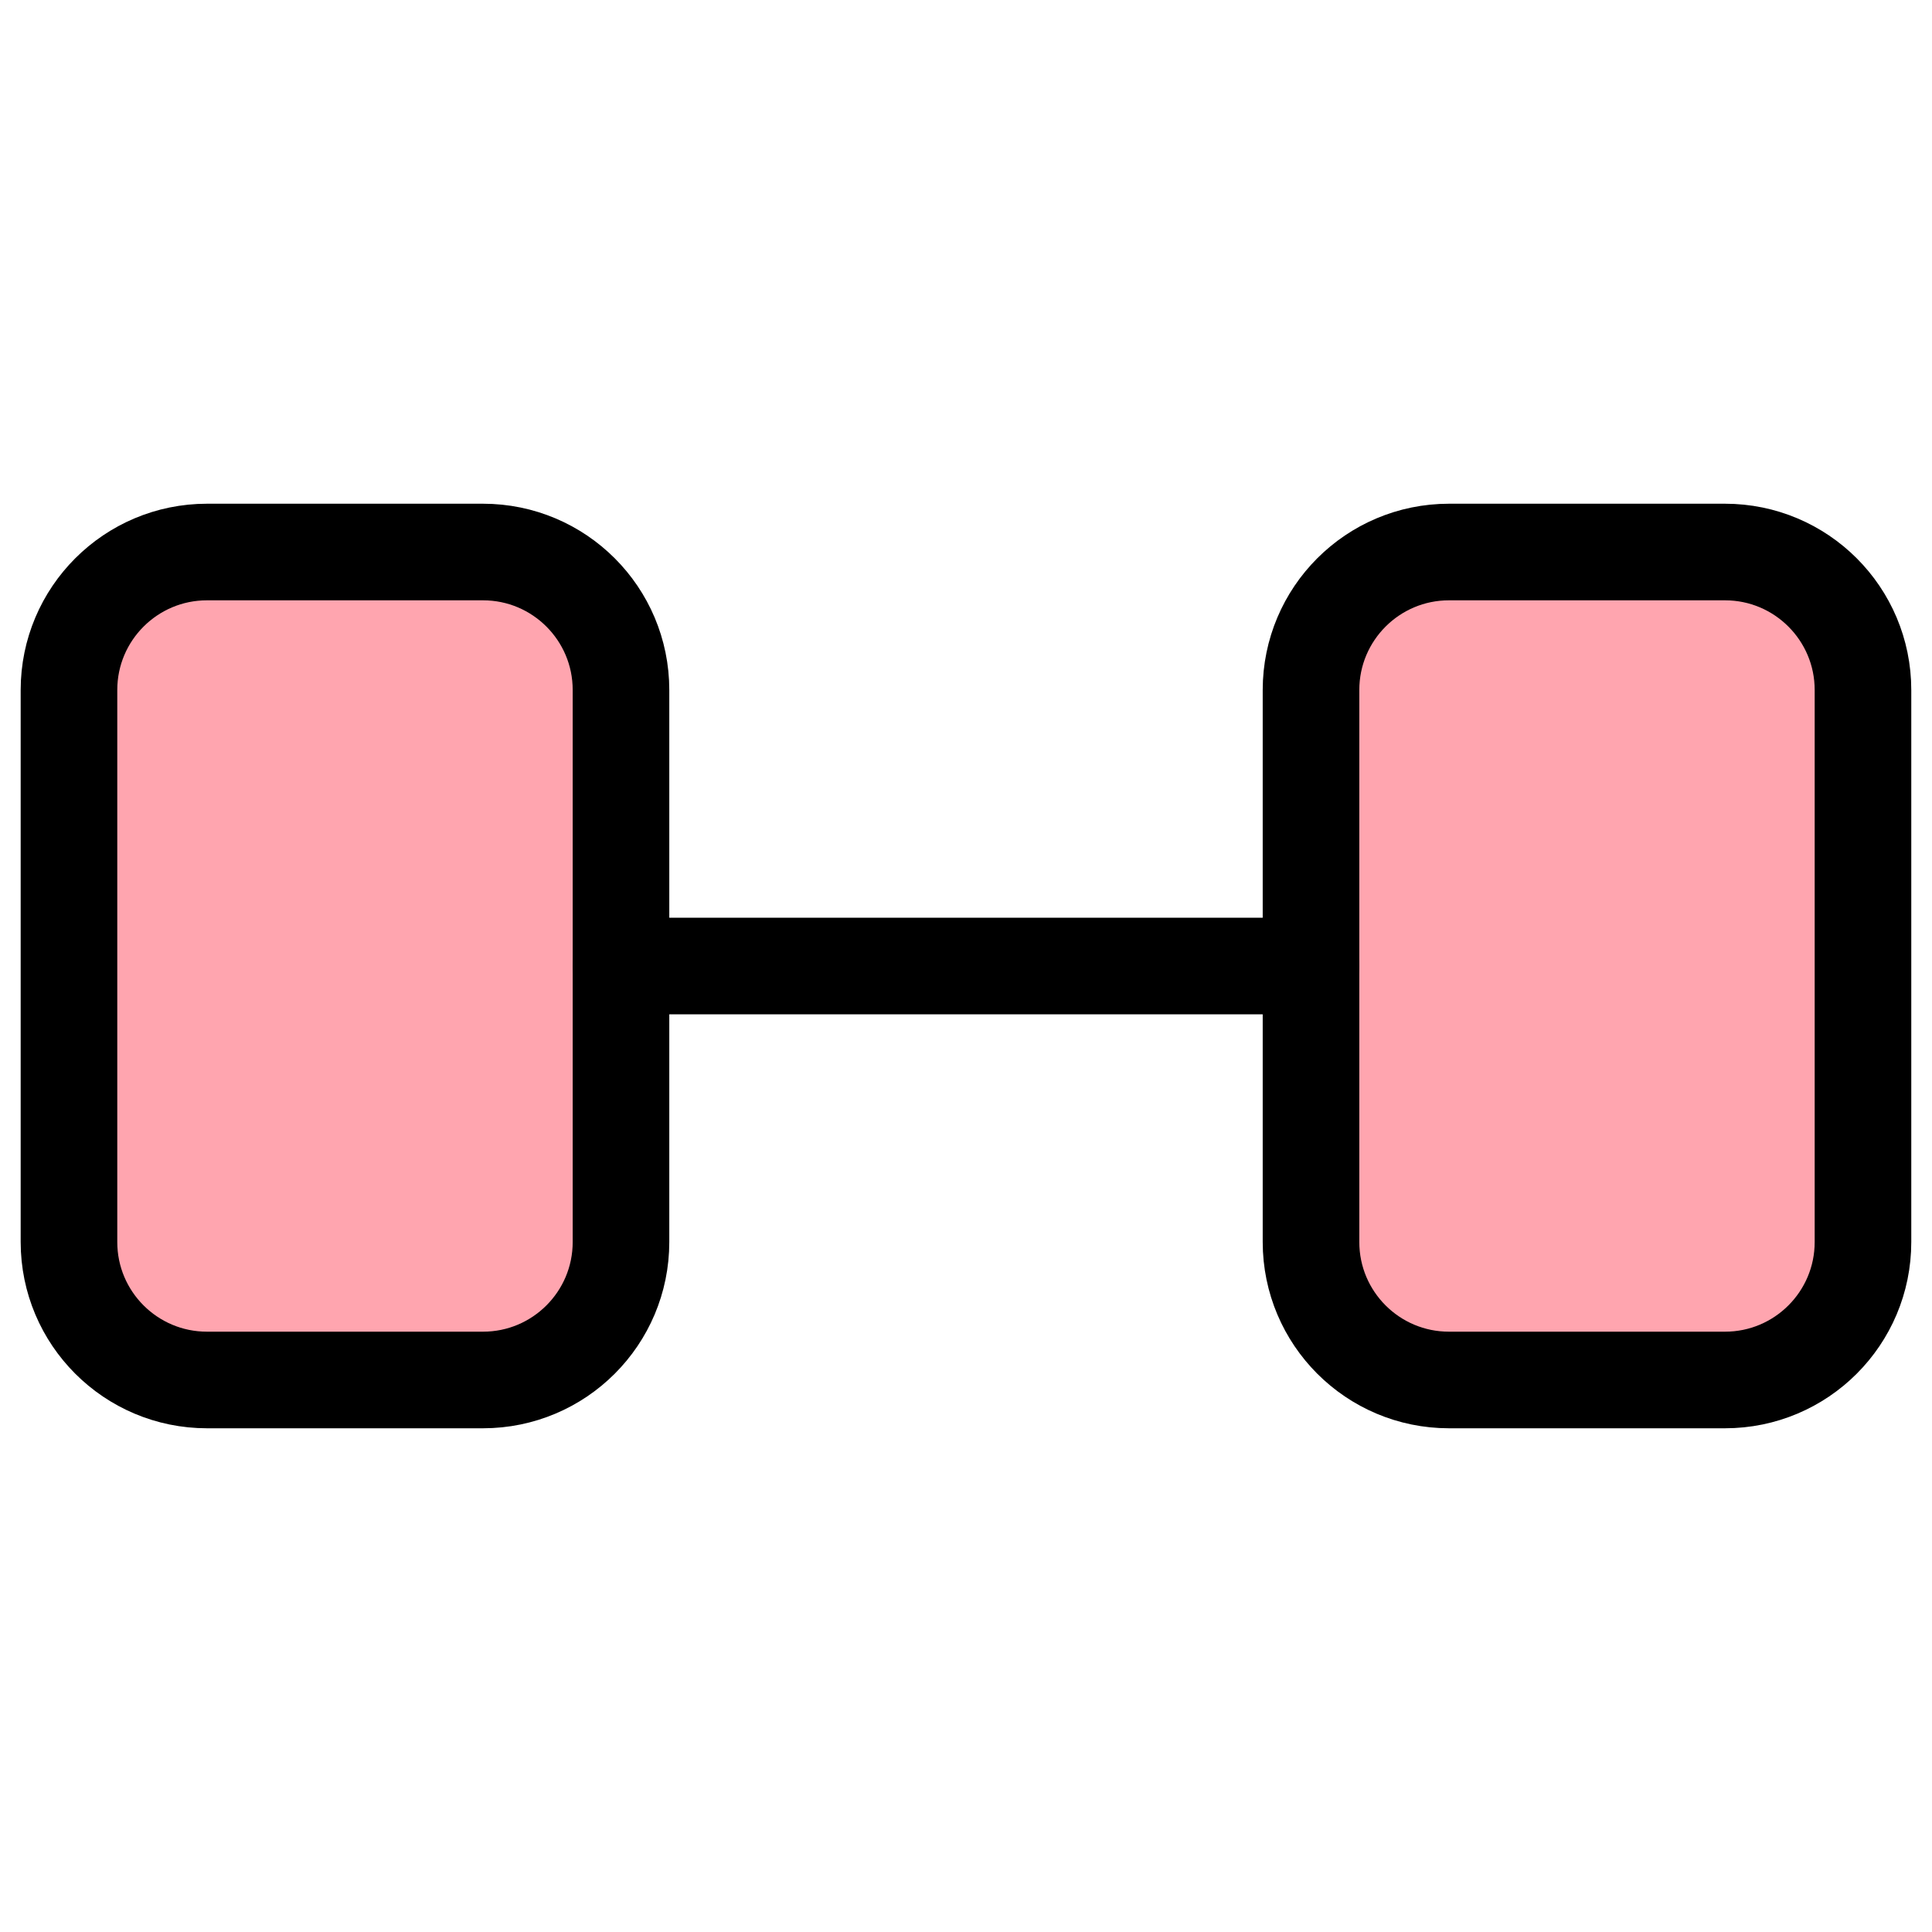 <svg width="40" height="40" viewBox="0 0 40 40" fill="none" xmlns="http://www.w3.org/2000/svg">
<path d="M10 11.429H4.286C2.708 11.429 1.428 12.708 1.428 14.286V25.714C1.428 27.292 2.708 28.571 4.286 28.571H10C11.578 28.571 12.857 27.292 12.857 25.714V14.286C12.857 12.708 11.578 11.429 10 11.429Z" fill="#FFA5AF" stroke="black" stroke-width="2" stroke-linecap="round" stroke-linejoin="round"/>
<path d="M35.714 11.429H30C28.422 11.429 27.143 12.708 27.143 14.286V25.714C27.143 27.292 28.422 28.571 30 28.571H35.714C37.292 28.571 38.571 27.292 38.571 25.714V14.286C38.571 12.708 37.292 11.429 35.714 11.429Z" fill="#FFA5AF" stroke="black" stroke-width="2" stroke-linecap="round" stroke-linejoin="round"/>
<path d="M12.857 20H27.143" stroke="black" stroke-width="2" stroke-linecap="round" stroke-linejoin="round"/>
</svg>
